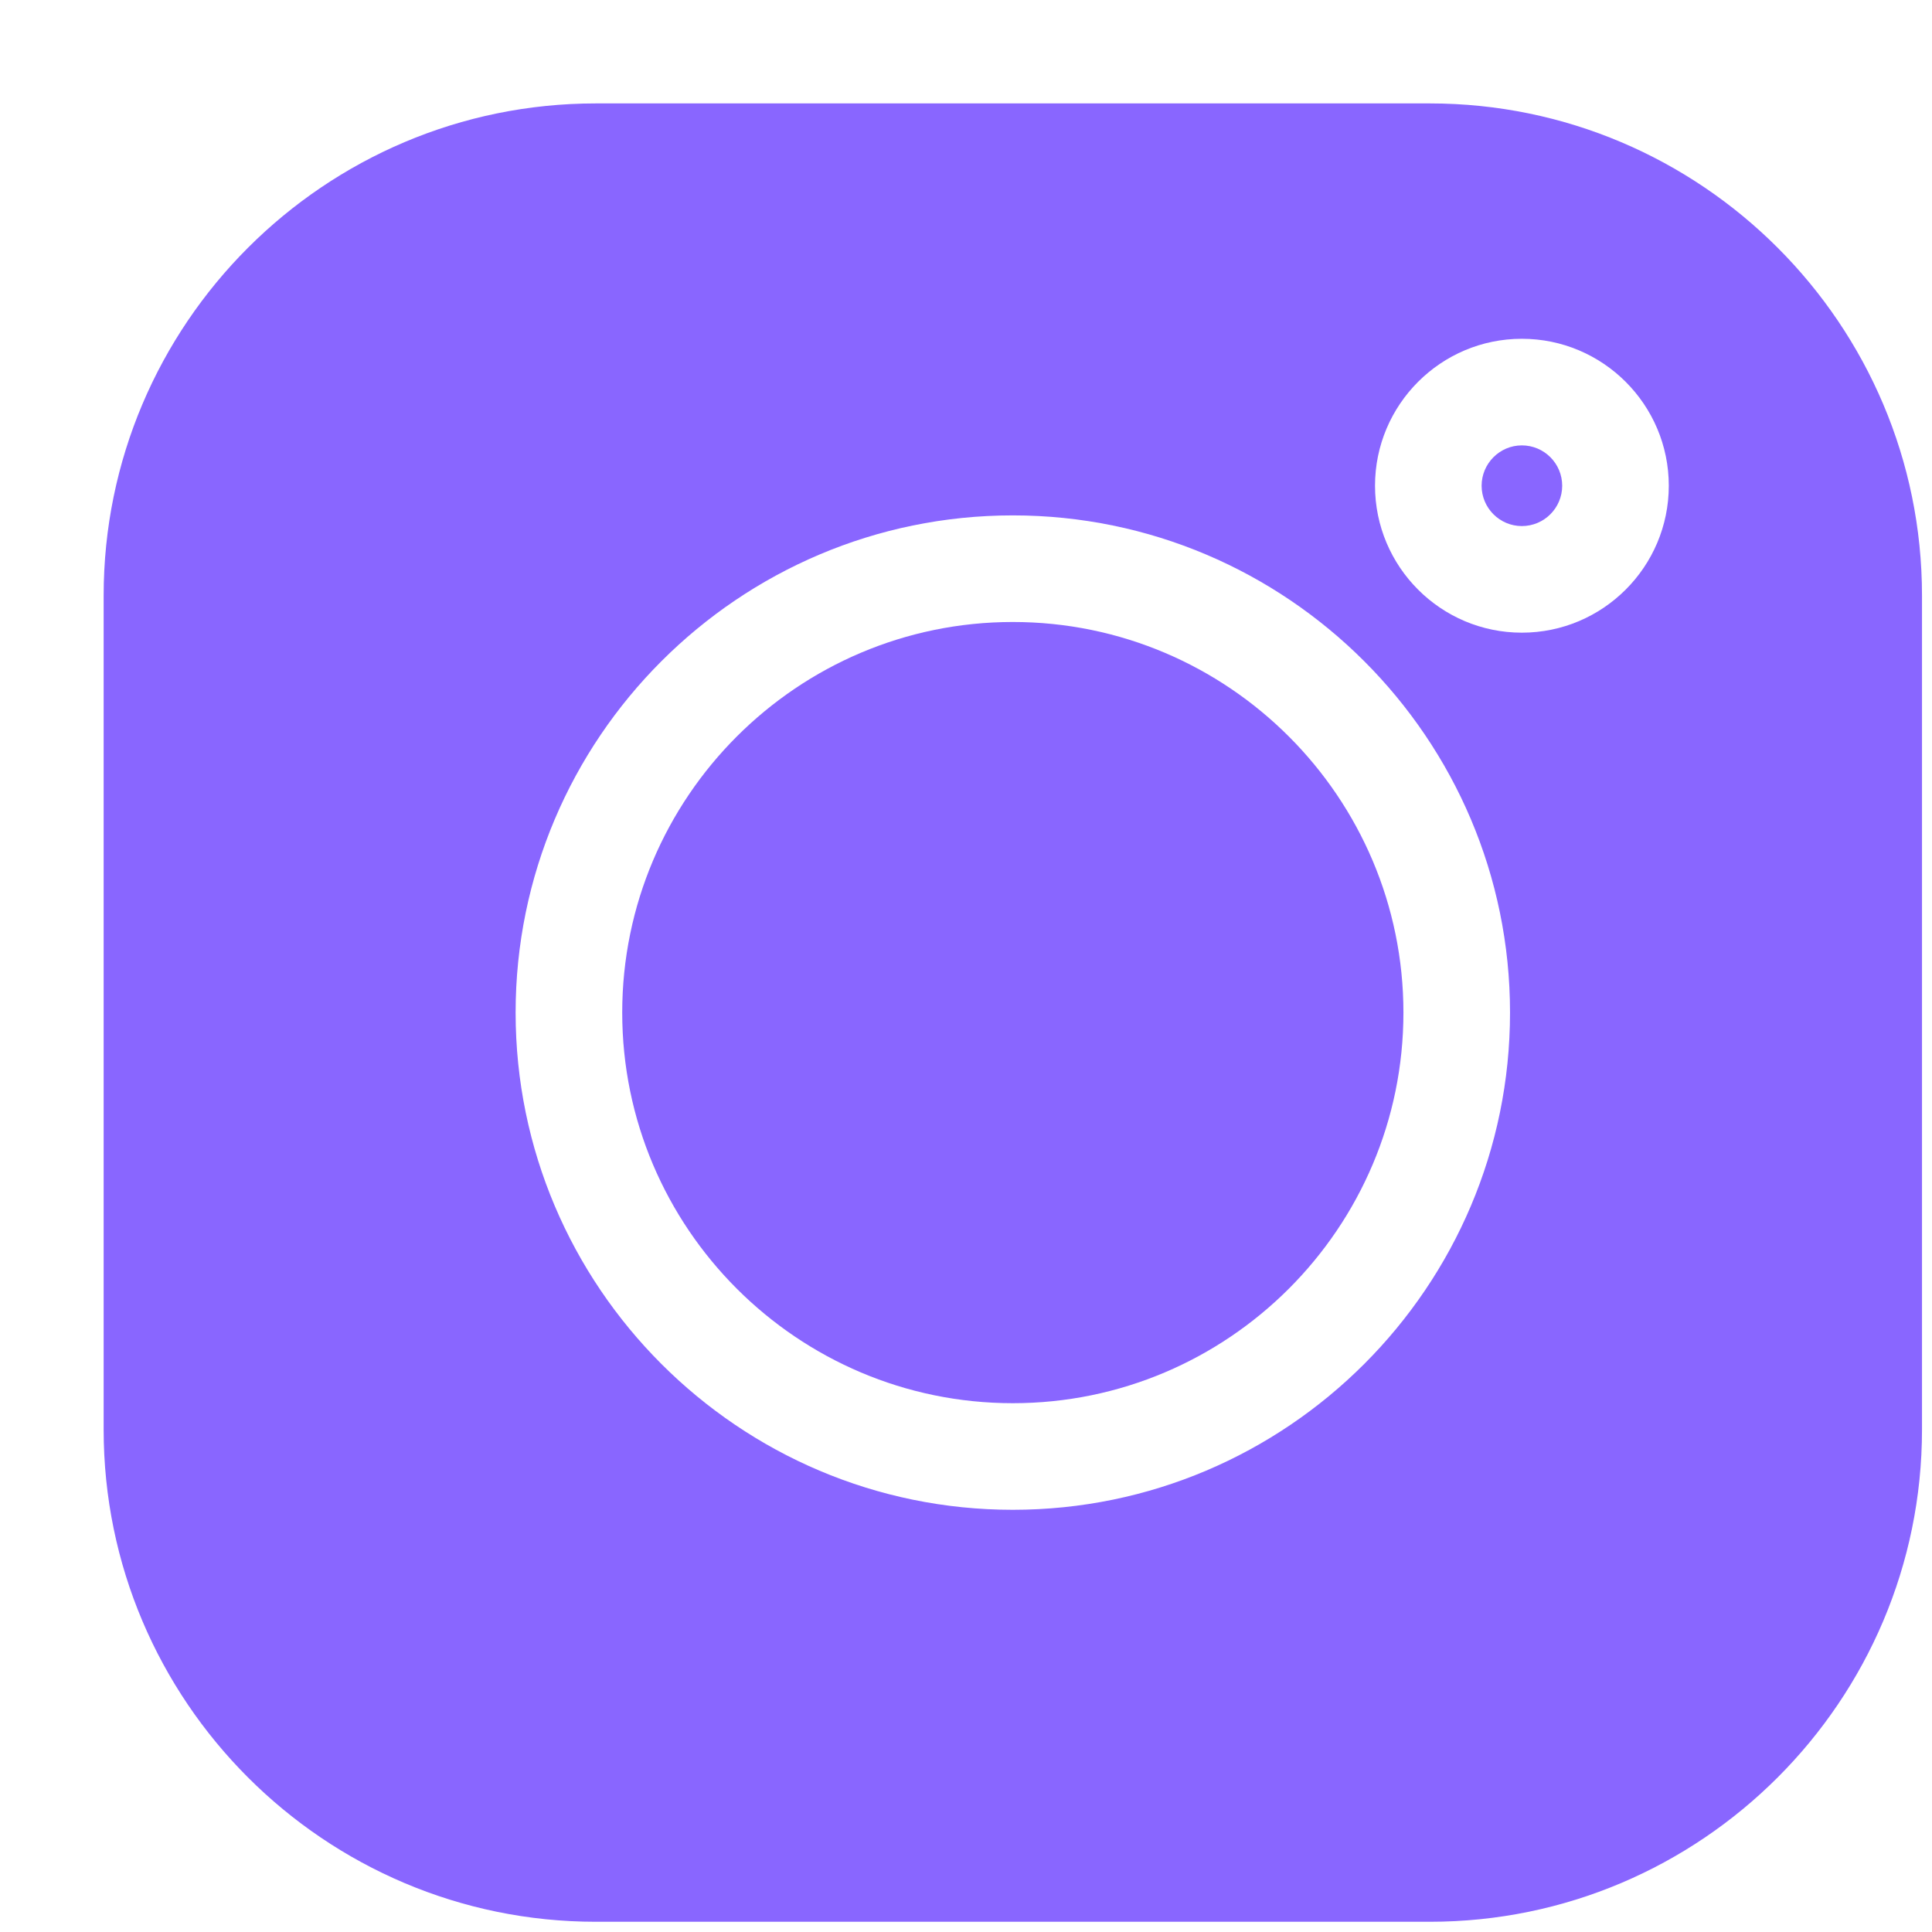 <svg width="17" height="17" viewBox="0 0 17 17" fill="none" xmlns="http://www.w3.org/2000/svg">
<g clip-path="url(#clip0)">
<path d="M12.581 0.91H5.243C2.855 0.91 0.912 2.853 0.912 5.241V12.579C0.912 14.967 2.855 16.91 5.243 16.91H12.581C14.969 16.91 16.912 14.967 16.912 12.579V5.241C16.912 2.853 14.969 0.91 12.581 0.91V0.91ZM8.912 13.285C6.5 13.285 4.537 11.322 4.537 8.91C4.537 6.498 6.5 4.535 8.912 4.535C11.324 4.535 13.287 6.498 13.287 8.91C13.287 11.322 11.324 13.285 8.912 13.285ZM13.391 5.567C12.678 5.567 12.099 4.987 12.099 4.274C12.099 3.561 12.678 2.981 13.391 2.981C14.104 2.981 14.684 3.561 14.684 4.274C14.684 4.987 14.104 5.567 13.391 5.567Z" fill="#8966FF"/>
<path d="M8.912 5.473C7.017 5.473 5.475 7.015 5.475 8.91C5.475 10.805 7.017 12.347 8.912 12.347C10.807 12.347 12.349 10.805 12.349 8.91C12.349 7.015 10.807 5.473 8.912 5.473Z" fill="#8966FF"/>
<path d="M13.391 3.919C13.196 3.919 13.037 4.079 13.037 4.274C13.037 4.47 13.196 4.629 13.391 4.629C13.587 4.629 13.746 4.47 13.746 4.274C13.746 4.078 13.587 3.919 13.391 3.919Z" fill="#8966FF"/>
</g>
<defs>
<clipPath id="clip0">
<rect width="16" height="16" fill="white" transform="translate(0.912 0.91)"/>
</clipPath>
</defs>
</svg>
